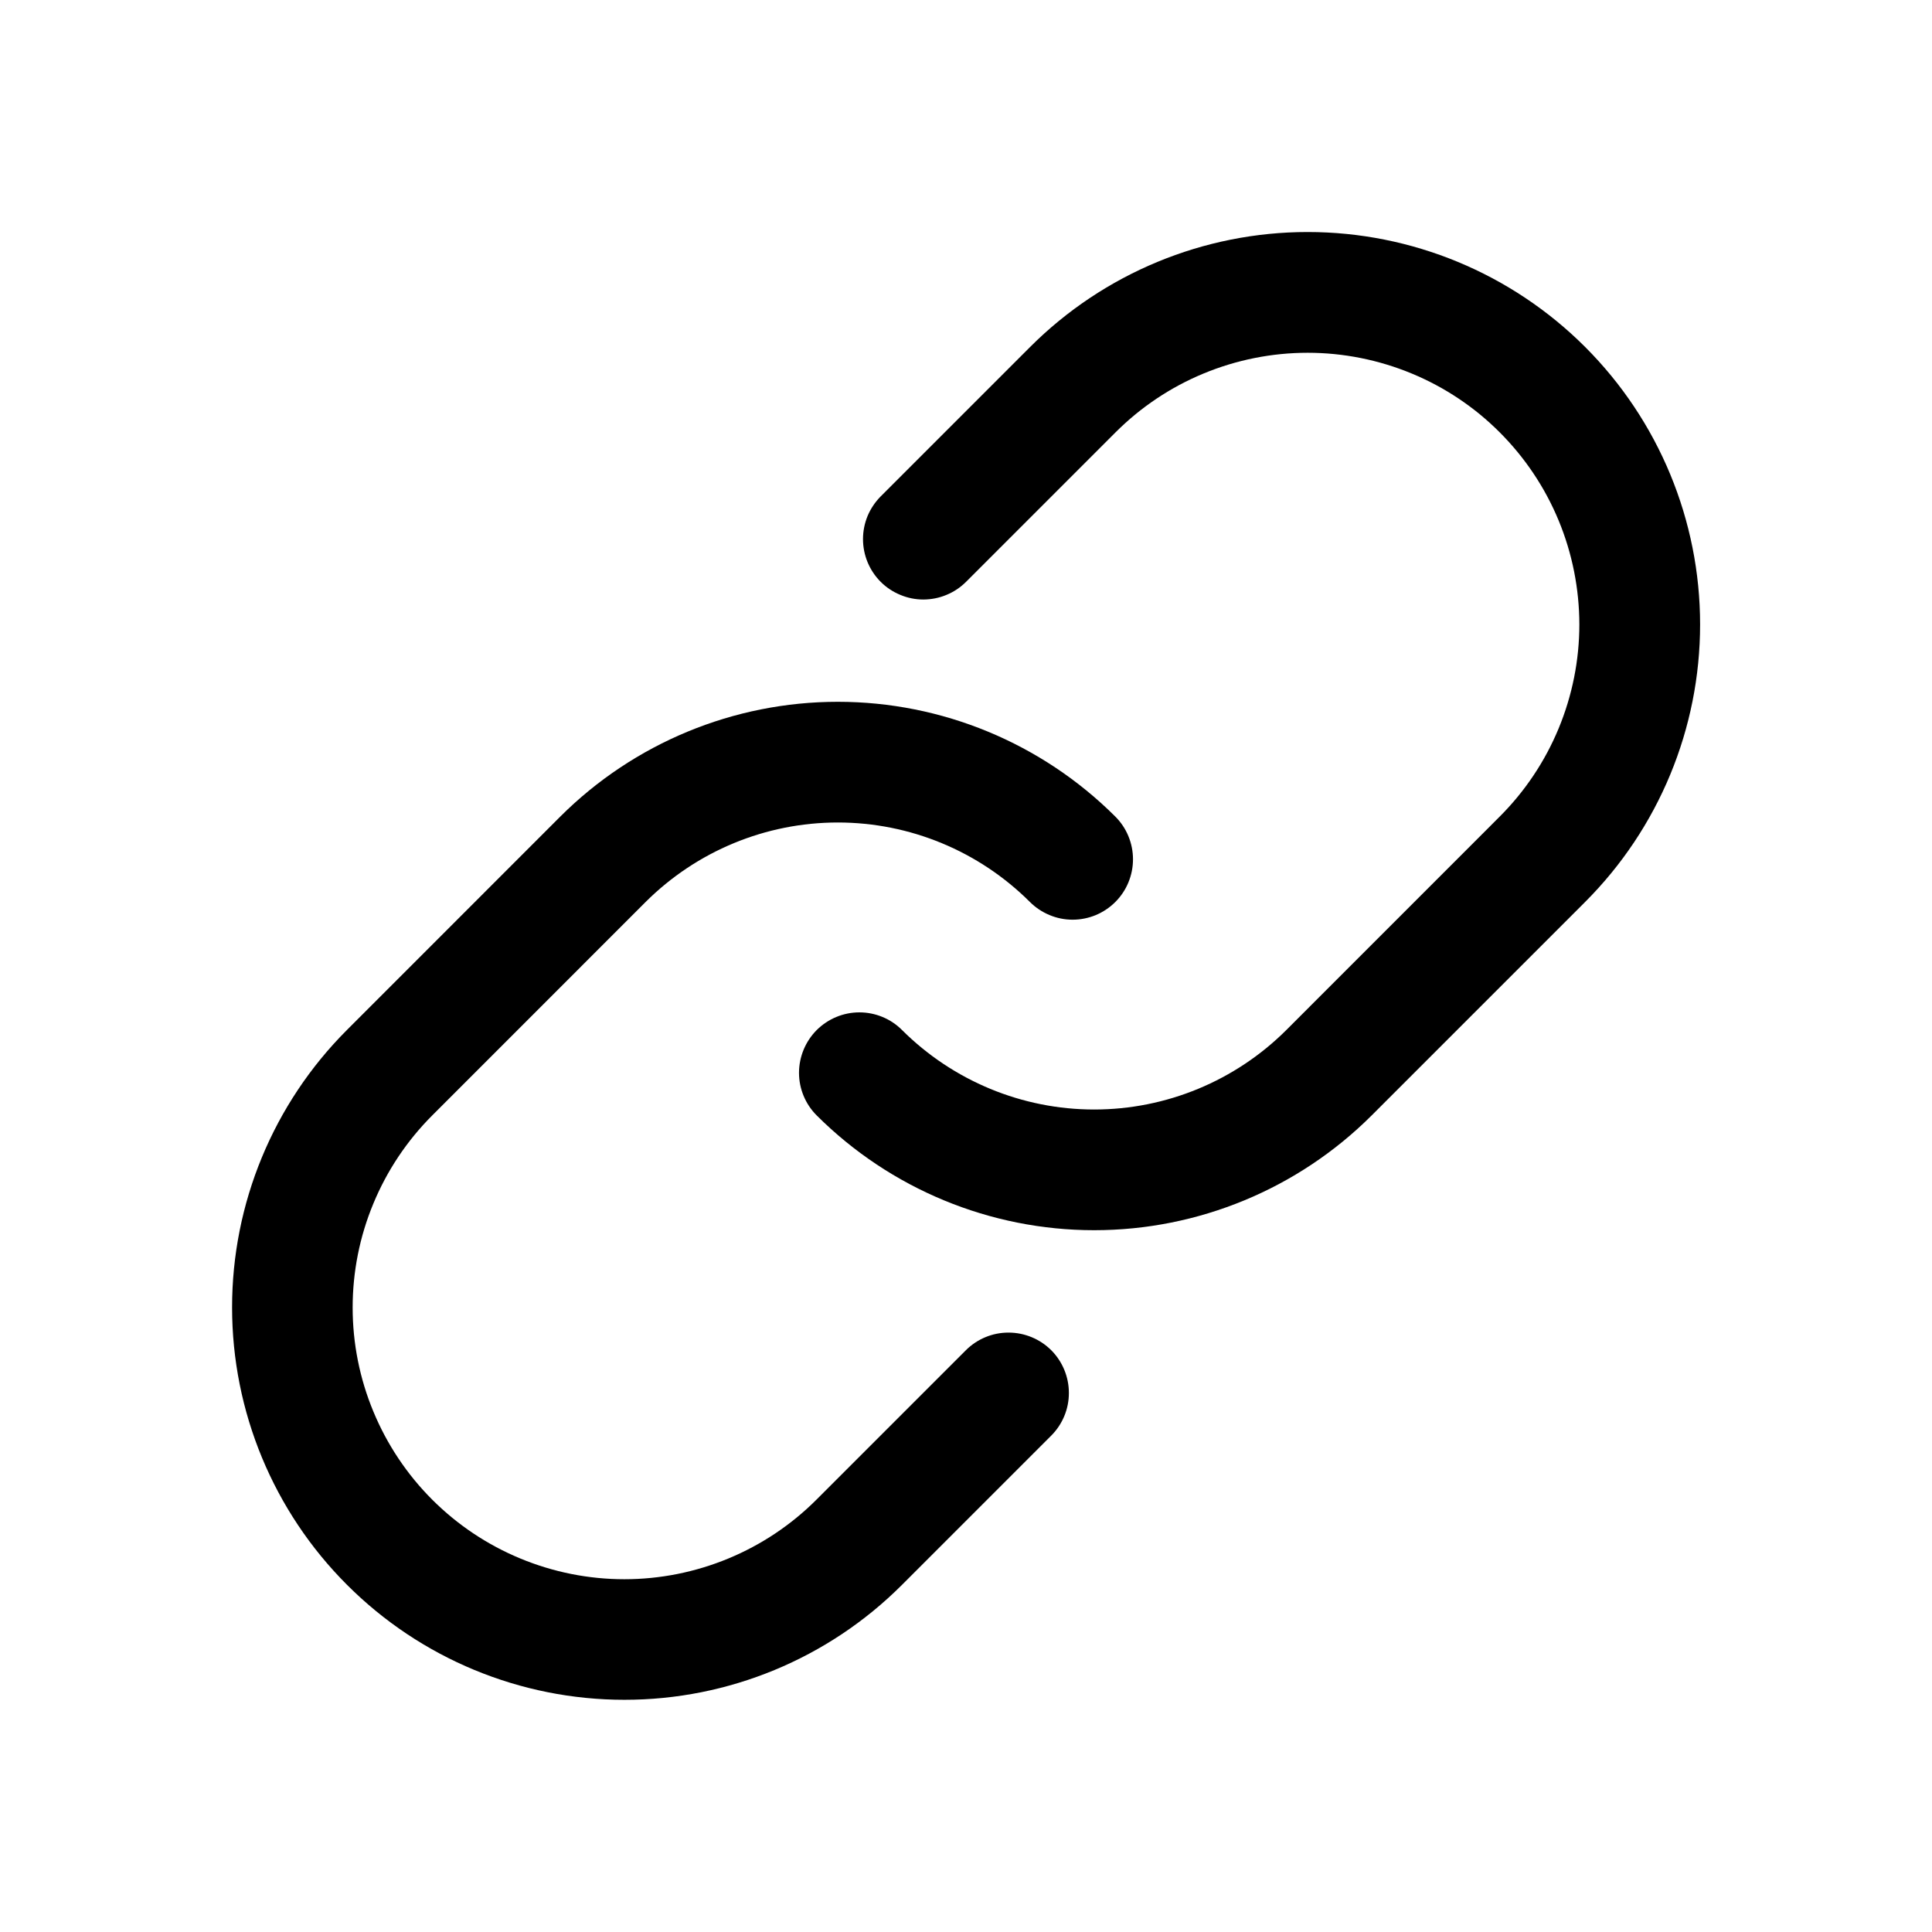 <svg viewBox="0 0 32 32" xmlns="http://www.w3.org/2000/svg">
<path d="M26.255 5.747C25.036 4.528 23.383 3.843 21.659 3.843C19.935 3.843 18.281 4.528 17.062 5.747L14.587 8.222C14.495 8.315 14.421 8.425 14.37 8.546C14.32 8.668 14.294 8.798 14.294 8.929C14.294 9.06 14.32 9.191 14.37 9.312C14.42 9.433 14.494 9.544 14.587 9.637C14.68 9.73 14.79 9.803 14.912 9.853C15.033 9.904 15.163 9.93 15.294 9.93C15.426 9.929 15.556 9.904 15.677 9.853C15.799 9.803 15.909 9.729 16.002 9.636L18.477 7.161C18.895 6.743 19.39 6.412 19.936 6.186C20.482 5.96 21.068 5.843 21.659 5.843C22.249 5.843 22.835 5.96 23.381 6.186C23.927 6.412 24.423 6.743 24.84 7.161C25.258 7.579 25.59 8.075 25.816 8.621C26.042 9.167 26.158 9.752 26.159 10.343C26.159 10.934 26.042 11.519 25.816 12.065C25.59 12.611 25.258 13.107 24.84 13.525L21.305 17.061C20.46 17.903 19.316 18.377 18.123 18.377C16.93 18.377 15.786 17.903 14.941 17.061C14.754 16.873 14.499 16.768 14.234 16.768C13.969 16.768 13.715 16.874 13.527 17.061C13.34 17.249 13.235 17.503 13.234 17.768C13.234 18.033 13.339 18.287 13.527 18.475C14.747 19.692 16.4 20.376 18.123 20.376C19.846 20.376 21.499 19.692 22.719 18.475L26.255 14.939C27.474 13.72 28.159 12.067 28.159 10.343C28.159 8.619 27.474 6.966 26.255 5.747L26.255 5.747Z"/>
<path d="M15.998 22.364L13.523 24.839C13.105 25.257 12.609 25.588 12.063 25.814C11.517 26.04 10.932 26.157 10.341 26.157C9.75 26.157 9.165 26.04 8.619 25.814C8.073 25.588 7.577 25.257 7.159 24.839C6.741 24.421 6.41 23.925 6.184 23.379C5.957 22.833 5.841 22.248 5.841 21.657C5.841 21.066 5.957 20.481 6.184 19.935C6.41 19.389 6.741 18.893 7.159 18.475L10.694 14.939C11.539 14.097 12.683 13.623 13.877 13.623C15.07 13.623 16.214 14.097 17.058 14.939C17.151 15.032 17.262 15.106 17.383 15.156C17.504 15.207 17.634 15.233 17.766 15.233C17.897 15.233 18.027 15.207 18.149 15.157C18.27 15.106 18.38 15.033 18.473 14.94C18.566 14.847 18.64 14.737 18.69 14.615C18.74 14.494 18.766 14.364 18.766 14.232C18.766 14.101 18.74 13.971 18.69 13.85C18.64 13.728 18.566 13.618 18.473 13.525C17.253 12.308 15.6 11.624 13.877 11.624C12.153 11.624 10.5 12.308 9.28 13.525L5.745 17.061C4.527 18.28 3.843 19.933 3.844 21.656C3.844 23.379 4.529 25.032 5.748 26.25C6.966 27.469 8.619 28.154 10.342 28.154C12.065 28.155 13.718 27.471 14.937 26.253L17.412 23.778C17.599 23.591 17.705 23.336 17.704 23.071C17.704 22.806 17.599 22.552 17.412 22.364C17.224 22.177 16.97 22.072 16.705 22.072C16.44 22.071 16.185 22.177 15.998 22.364H15.998Z"/>
</svg>
